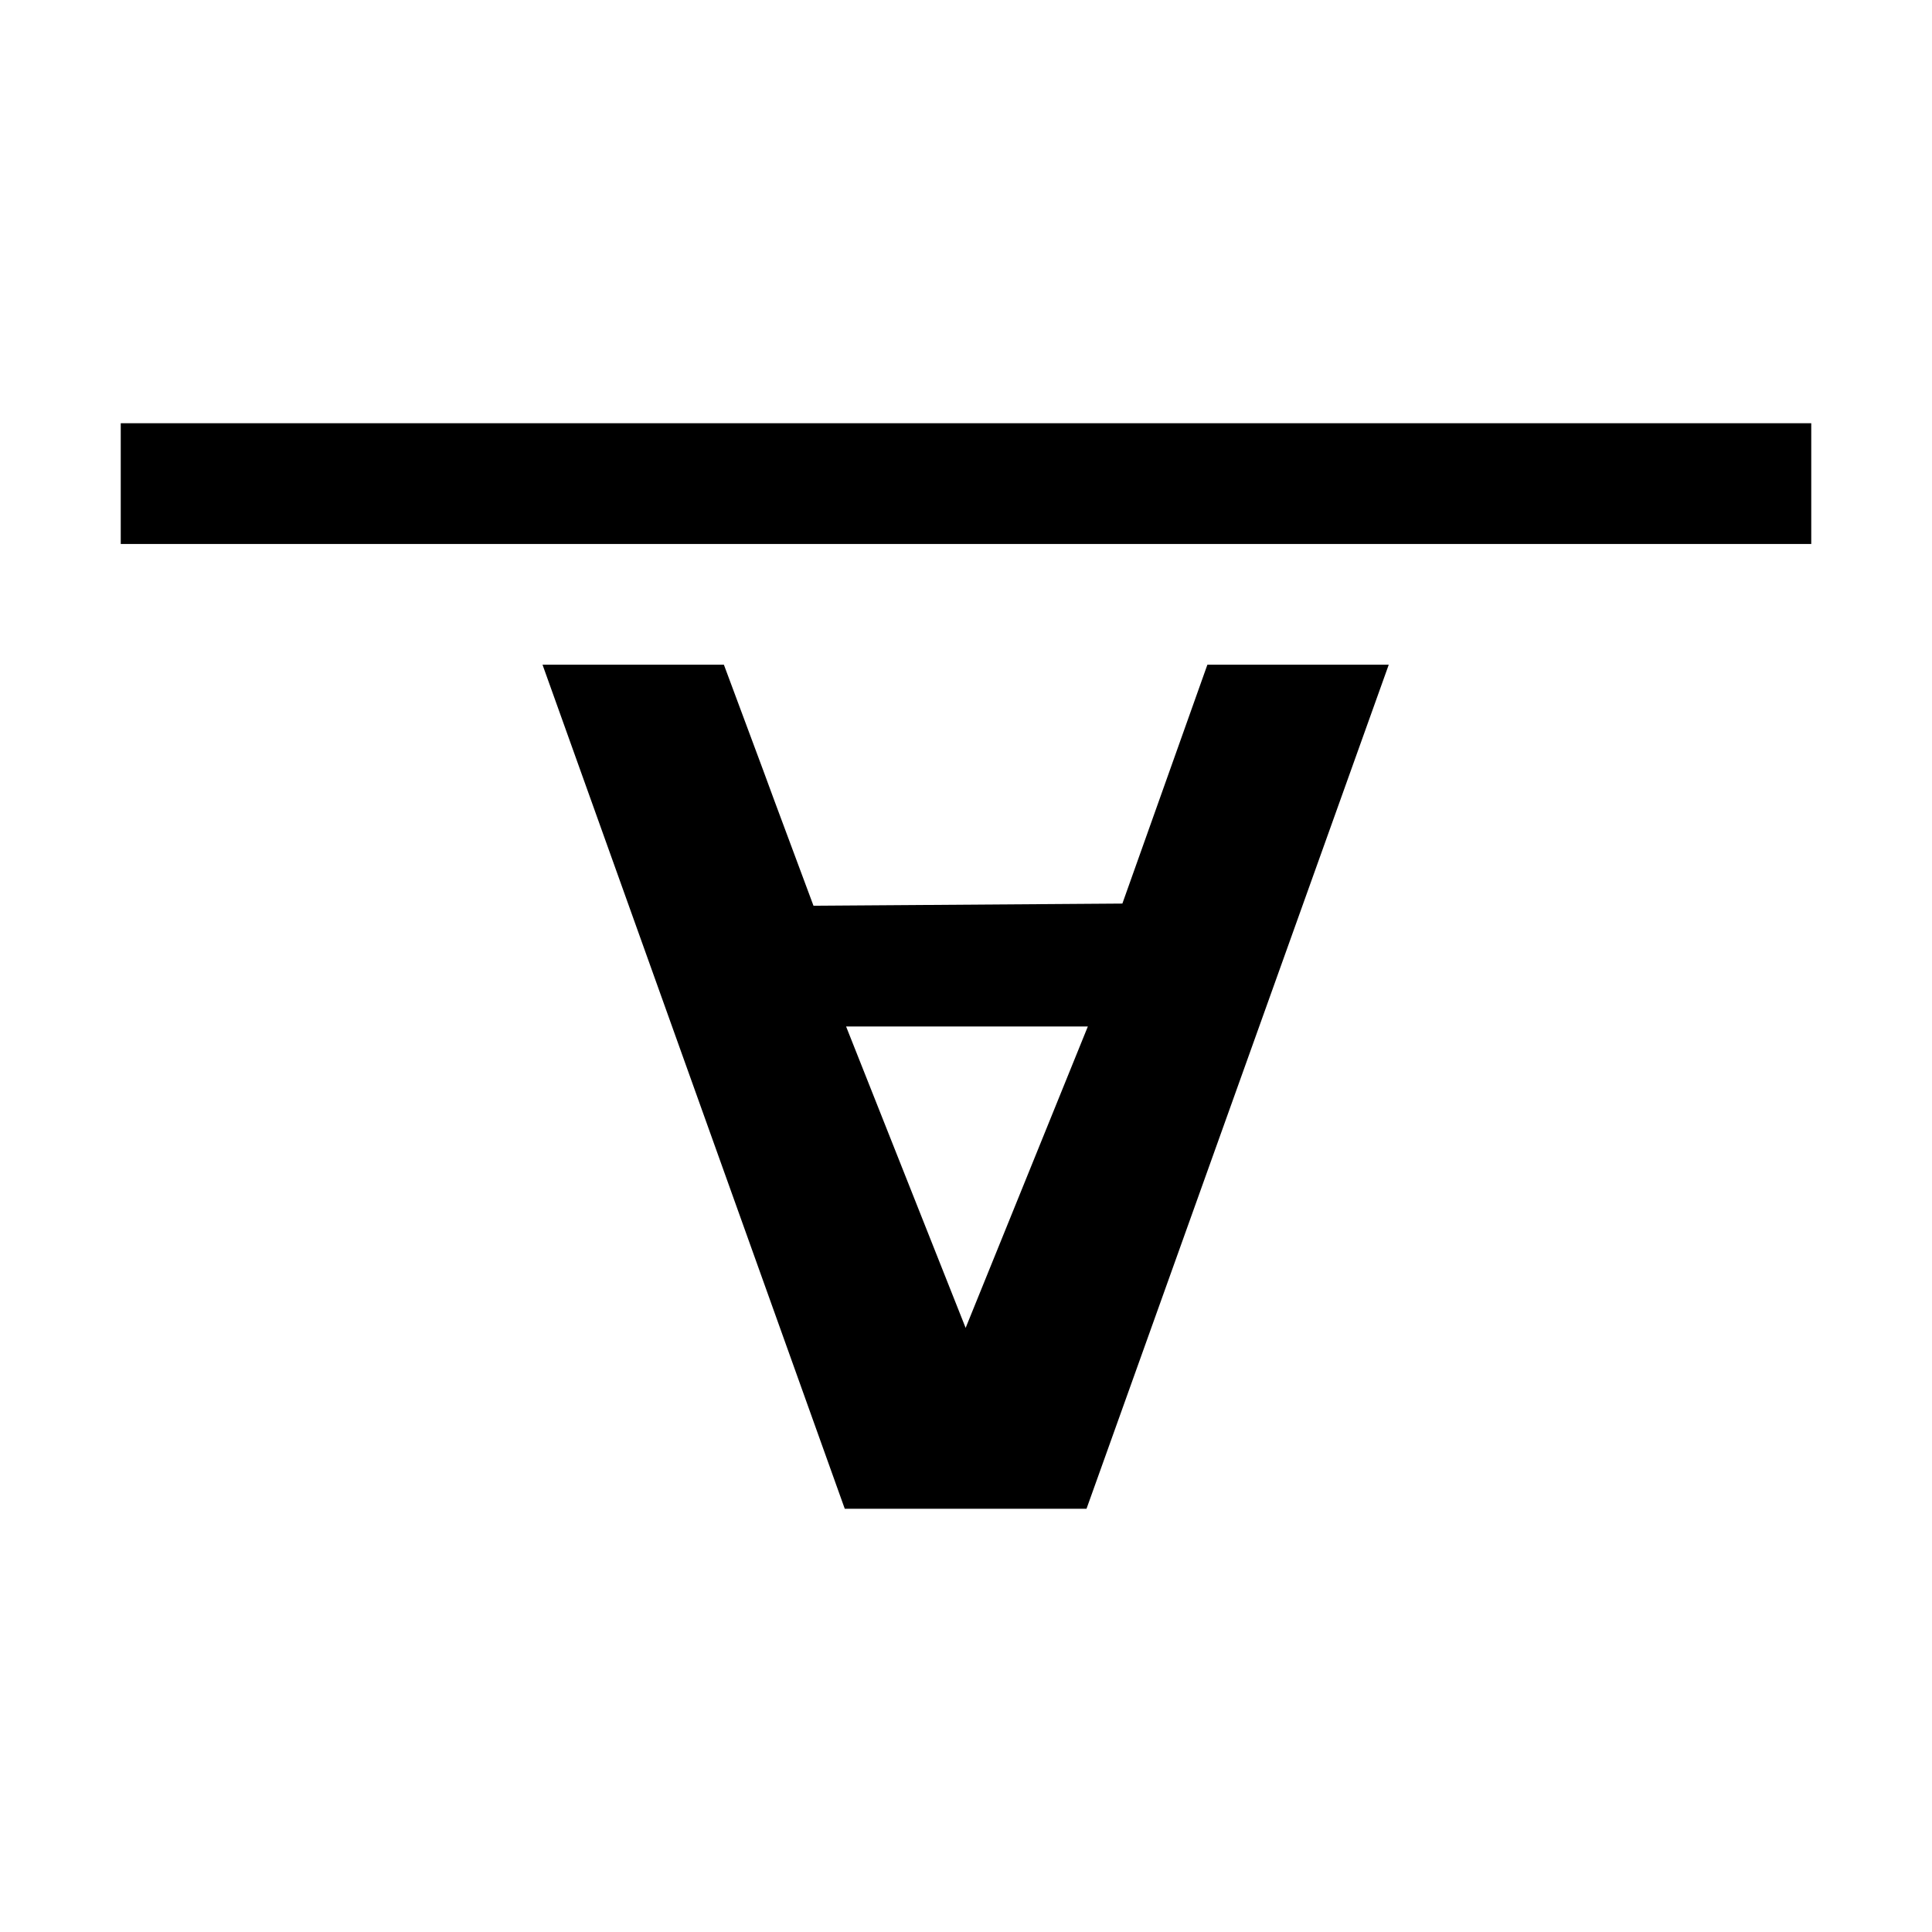 <?xml version="1.0" encoding="UTF-8" standalone="no"?>
<svg
   inkscape:version="1.3.2 (9e3d6414e7, 2024-01-14, custom)"
   sodipodi:docname="text_on_path_side_right-symbolic.svg"
   viewBox="0 0 16 16"
   height="16"
   width="16"
   id="text_on_path_side_right"
   version="1.1"
   xmlns:inkscape="http://www.inkscape.org/namespaces/inkscape"
   xmlns:sodipodi="http://sodipodi.sourceforge.net/DTD/sodipodi-0.dtd"
   xmlns="http://www.w3.org/2000/svg"
   xmlns:svg="http://www.w3.org/2000/svg"
   xmlns:rdf="http://www.w3.org/1999/02/22-rdf-syntax-ns#"
   xmlns:cc="http://creativecommons.org/ns#"
   xmlns:dc="http://purl.org/dc/elements/1.1/">
  <defs
     id="defs5765" />
  <style
     id="s0">
.success { fill:#009909; }
.warning { fill:#FF1990; }
.error { fill:#00AAFF; }
</style>
  <style
     id="s2">
@import '../../highlights.css';
</style>
  <sodipodi:namedview
     inkscape:document-rotation="0"
     inkscape:current-layer="text_line_spacing"
     inkscape:window-maximized="1"
     inkscape:window-y="32"
     inkscape:window-x="0"
     inkscape:window-height="831"
     inkscape:window-width="1600"
     inkscape:cy="8"
     inkscape:cx="7.9864177"
     inkscape:zoom="36.8125"
     showgrid="false"
     id="namedview"
     guidetolerance="10"
     gridtolerance="10"
     objecttolerance="10"
     pagecolor="#f5f5f5"
     bordercolor="#000000"
     borderopacity="0.25"
     inkscape:showpageshadow="false"
     inkscape:pageopacity="0.0"
     inkscape:pagecheckerboard="0"
     inkscape:deskcolor="#ffffff"
     showguides="true"
     showborder="false">
    <inkscape:grid
       id="grid"
       type="xygrid"
       originx="-104"
       originy="0"
       spacingy="1"
       spacingx="1"
       units="px"
       visible="false" />
    <inkscape:page
       x="0"
       y="0"
       width="16"
       height="16"
       id="page7"
       margin="0"
       bleed="0" />
  </sodipodi:namedview>
  <g
     id="text_line_spacing"
     inkscape:label="00179"
     transform="translate(-483,-836.362)">
    <path
       style="opacity:1"
       d="m 489.996,848.857 -2.503,-6.99 h 1.502 c 0.744,1.997 -0.002,-10e-4 0.742,1.996 l 2.558,-0.018 0.704,-1.978 h 1.502 l -2.503,6.99 z m 1.001,-1.498 1.012,-2.496 h -2.002 z"
       id="path1"
       inkscape:connector-curvature="0" />
    <rect
       style="fill:#000000;stroke:none;paint-order:markers fill stroke"
       id="rect2"
       width="14"
       height="1"
       x="484"
       y="-840.867"
       rx="0"
       ry="0"
       transform="scale(1,-1)" />
  </g>
</svg>
